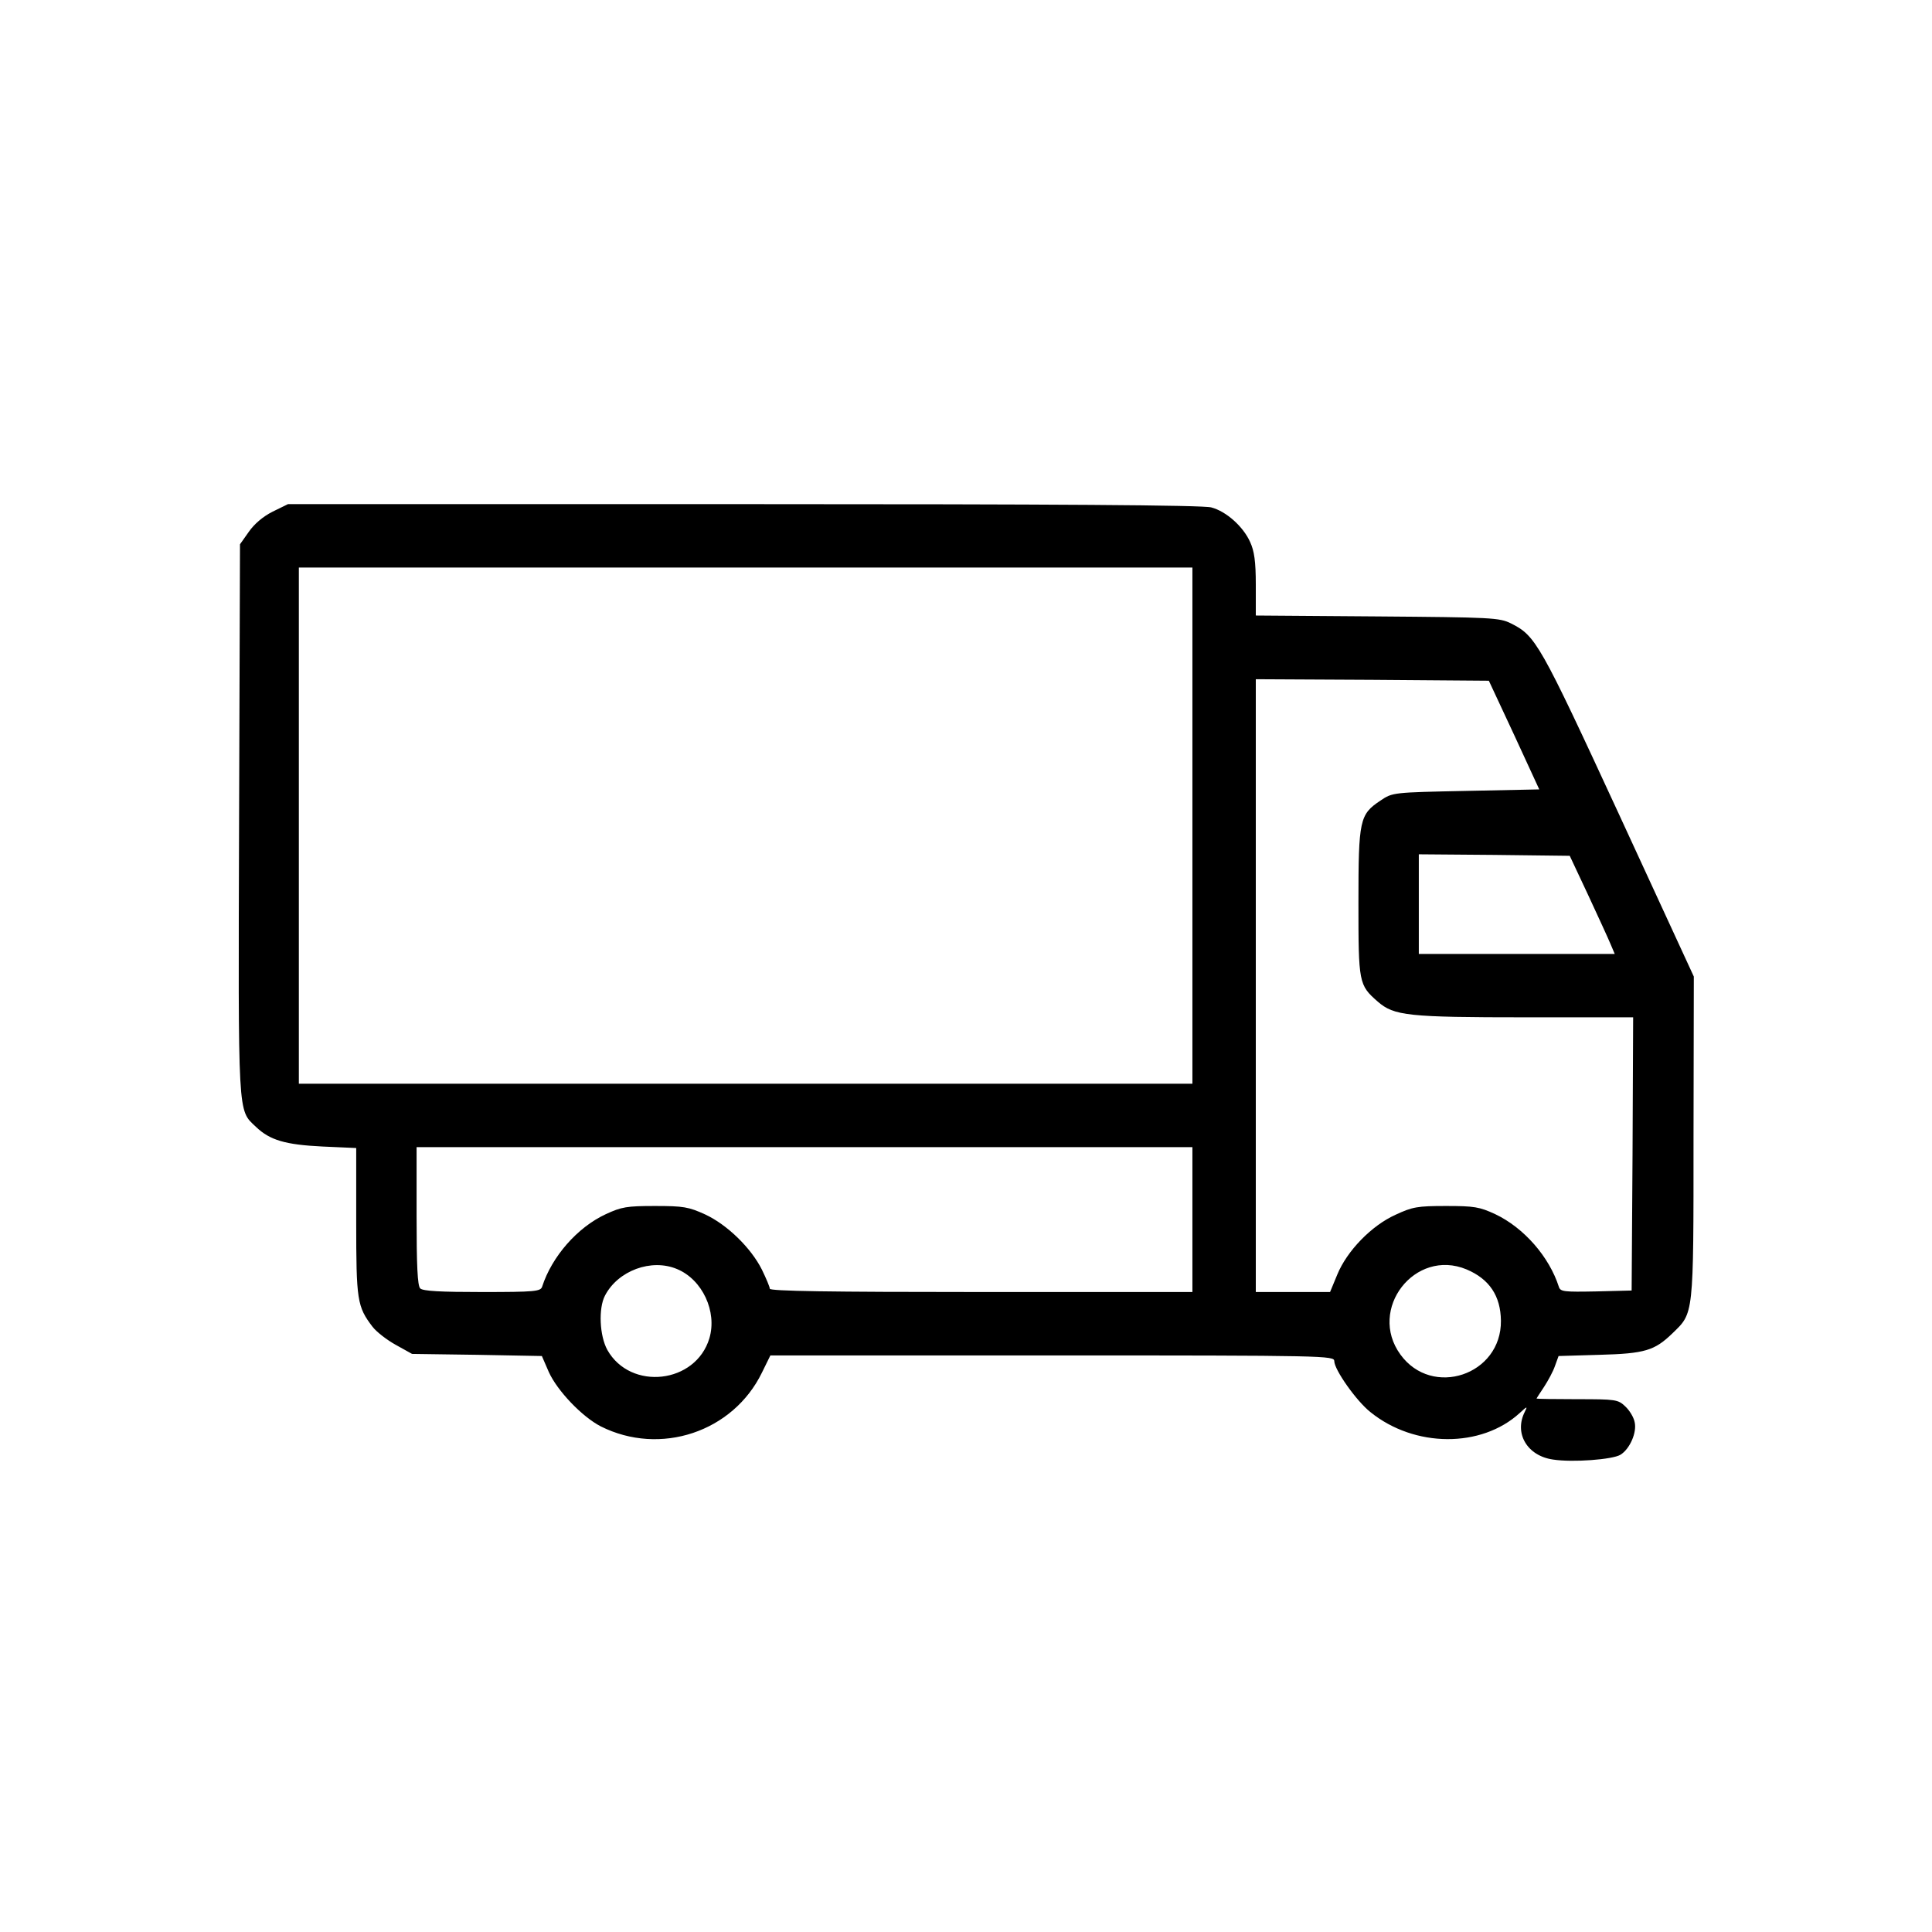 <?xml version="1.0" standalone="no"?>
<!DOCTYPE svg PUBLIC "-//W3C//DTD SVG 20010904//EN"
 "http://www.w3.org/TR/2001/REC-SVG-20010904/DTD/svg10.dtd">
<svg version="1.0" xmlns="http://www.w3.org/2000/svg"
 width="640pt" height="640pt" viewBox="0 0 640 640"
 preserveAspectRatio="xMidYMid meet">
<g transform="translate(0,640) scale(0.1,-0.1)"
fill="#000000" stroke="none">
<path d="M903 4705 c-32 -16 -61 -41 -79 -67 l-29 -41 -3 -911 c-3 -998 -5
-961 56 -1019 46 -44 97 -59 220 -65 l112 -5 0 -244 c0 -261 3 -281 54 -348
13 -17 48 -44 77 -60 l54 -30 215 -3 215 -4 23 -53 c28 -62 110 -148 172 -180
197 -99 438 -19 534 178 l28 57 934 0 c909 0 934 -1 934 -19 0 -28 73 -132
120 -169 146 -118 367 -119 494 -3 25 23 27 24 17 4 -36 -71 8 -146 94 -158
65 -10 197 0 223 16 31 19 55 74 47 108 -3 16 -17 39 -31 52 -24 23 -32 24
-160 24 -74 0 -134 1 -134 2 0 1 11 18 25 39 13 20 30 51 36 69 l12 33 136 4
c150 4 182 14 241 71 71 69 70 53 70 648 l1 534 -249 540 c-262 567 -275 589
-357 630 -38 19 -65 20 -442 23 l-403 3 0 102 c0 77 -5 112 -19 142 -23 51
-79 101 -128 114 -26 8 -525 11 -1549 11 l-1510 0 -51 -25z m3047 -1040 l0
-855 -1480 0 -1480 0 0 855 0 855 1480 0 1480 0 0 -855z m1066 300 l83 -180
-243 -5 c-242 -5 -243 -5 -283 -32 -69 -46 -73 -63 -73 -338 0 -266 1 -273 64
-328 54 -47 100 -52 492 -52 l354 0 -2 -452 -3 -453 -118 -3 c-105 -2 -118 -1
-123 15 -32 100 -116 196 -211 241 -52 24 -69 27 -163 27 -95 0 -111 -3 -167
-29 -80 -36 -161 -120 -193 -198 l-24 -58 -123 0 -123 0 0 1015 0 1015 386 -2
386 -3 84 -180z m245 -530 c33 -71 67 -145 74 -162 l14 -33 -325 0 -324 0 0
165 0 165 250 -2 250 -3 61 -130z m-1311 -1075 l0 -240 -700 0 c-504 0 -700 3
-700 11 0 6 -12 34 -26 63 -36 72 -115 149 -188 183 -55 25 -72 28 -166 28
-94 0 -111 -3 -163 -27 -95 -44 -179 -141 -211 -240 -5 -16 -23 -18 -199 -18
-137 0 -196 3 -205 12 -9 9 -12 76 -12 240 l0 228 1285 0 1285 0 0 -240z
m-1707 -164 c84 -35 133 -141 107 -229 -45 -151 -261 -175 -338 -39 -26 47
-30 138 -8 180 43 83 154 124 239 88z m2615 -1 c76 -32 113 -88 114 -170 2
-180 -228 -257 -333 -112 -109 150 48 353 219 282z"/>
</g>
</svg>
